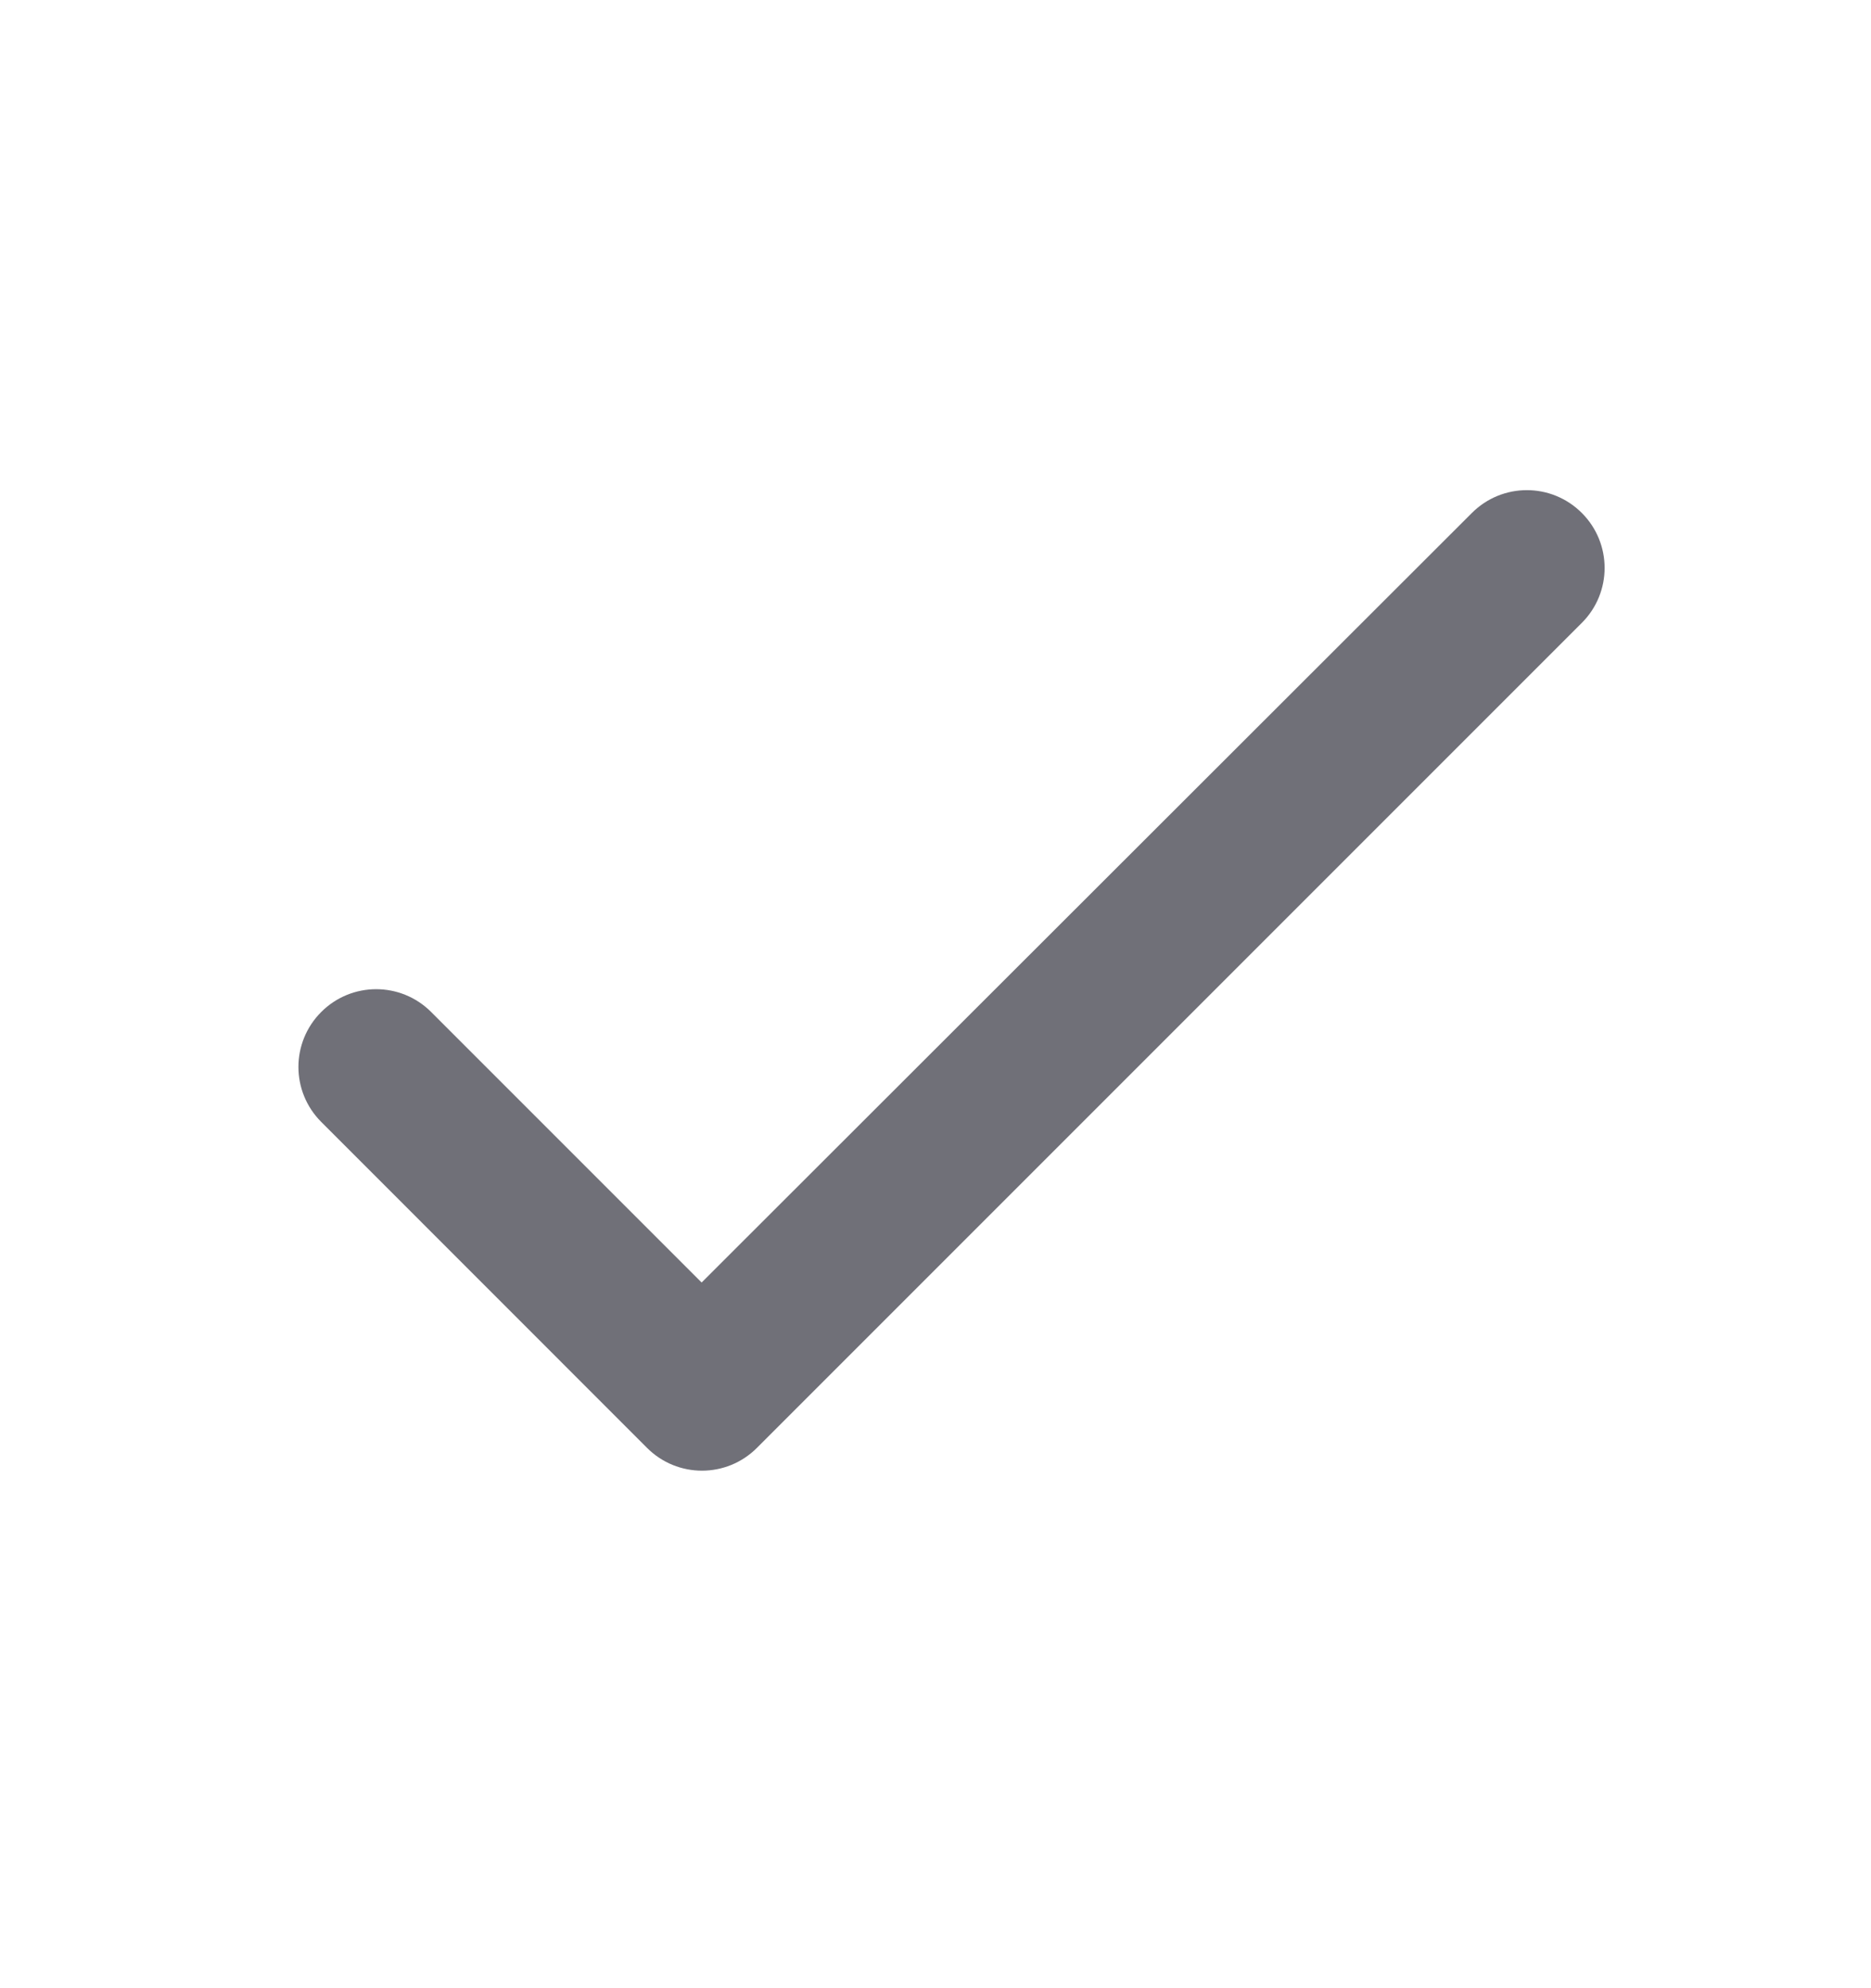 <svg width="16" height="17" viewBox="0 0 16 17" fill="none" xmlns="http://www.w3.org/2000/svg">
<g clip-path="url(#clip0_109_1973)">
<path d="M6 10.966L3.687 8.653C3.427 8.393 3.007 8.393 2.747 8.653C2.487 8.913 2.487 9.333 2.747 9.593L5.533 12.38C5.793 12.64 6.213 12.64 6.473 12.38L13.527 5.326C13.787 5.066 13.787 4.646 13.527 4.386C13.267 4.126 12.847 4.126 12.587 4.386L6 10.966Z" fill="#707078"/>
</g>
<defs>
<clipPath id="clip0_109_1973">
<rect width="16" height="16" fill="white" transform="translate(0 0.186)"/>
</clipPath>
</defs>
</svg>
